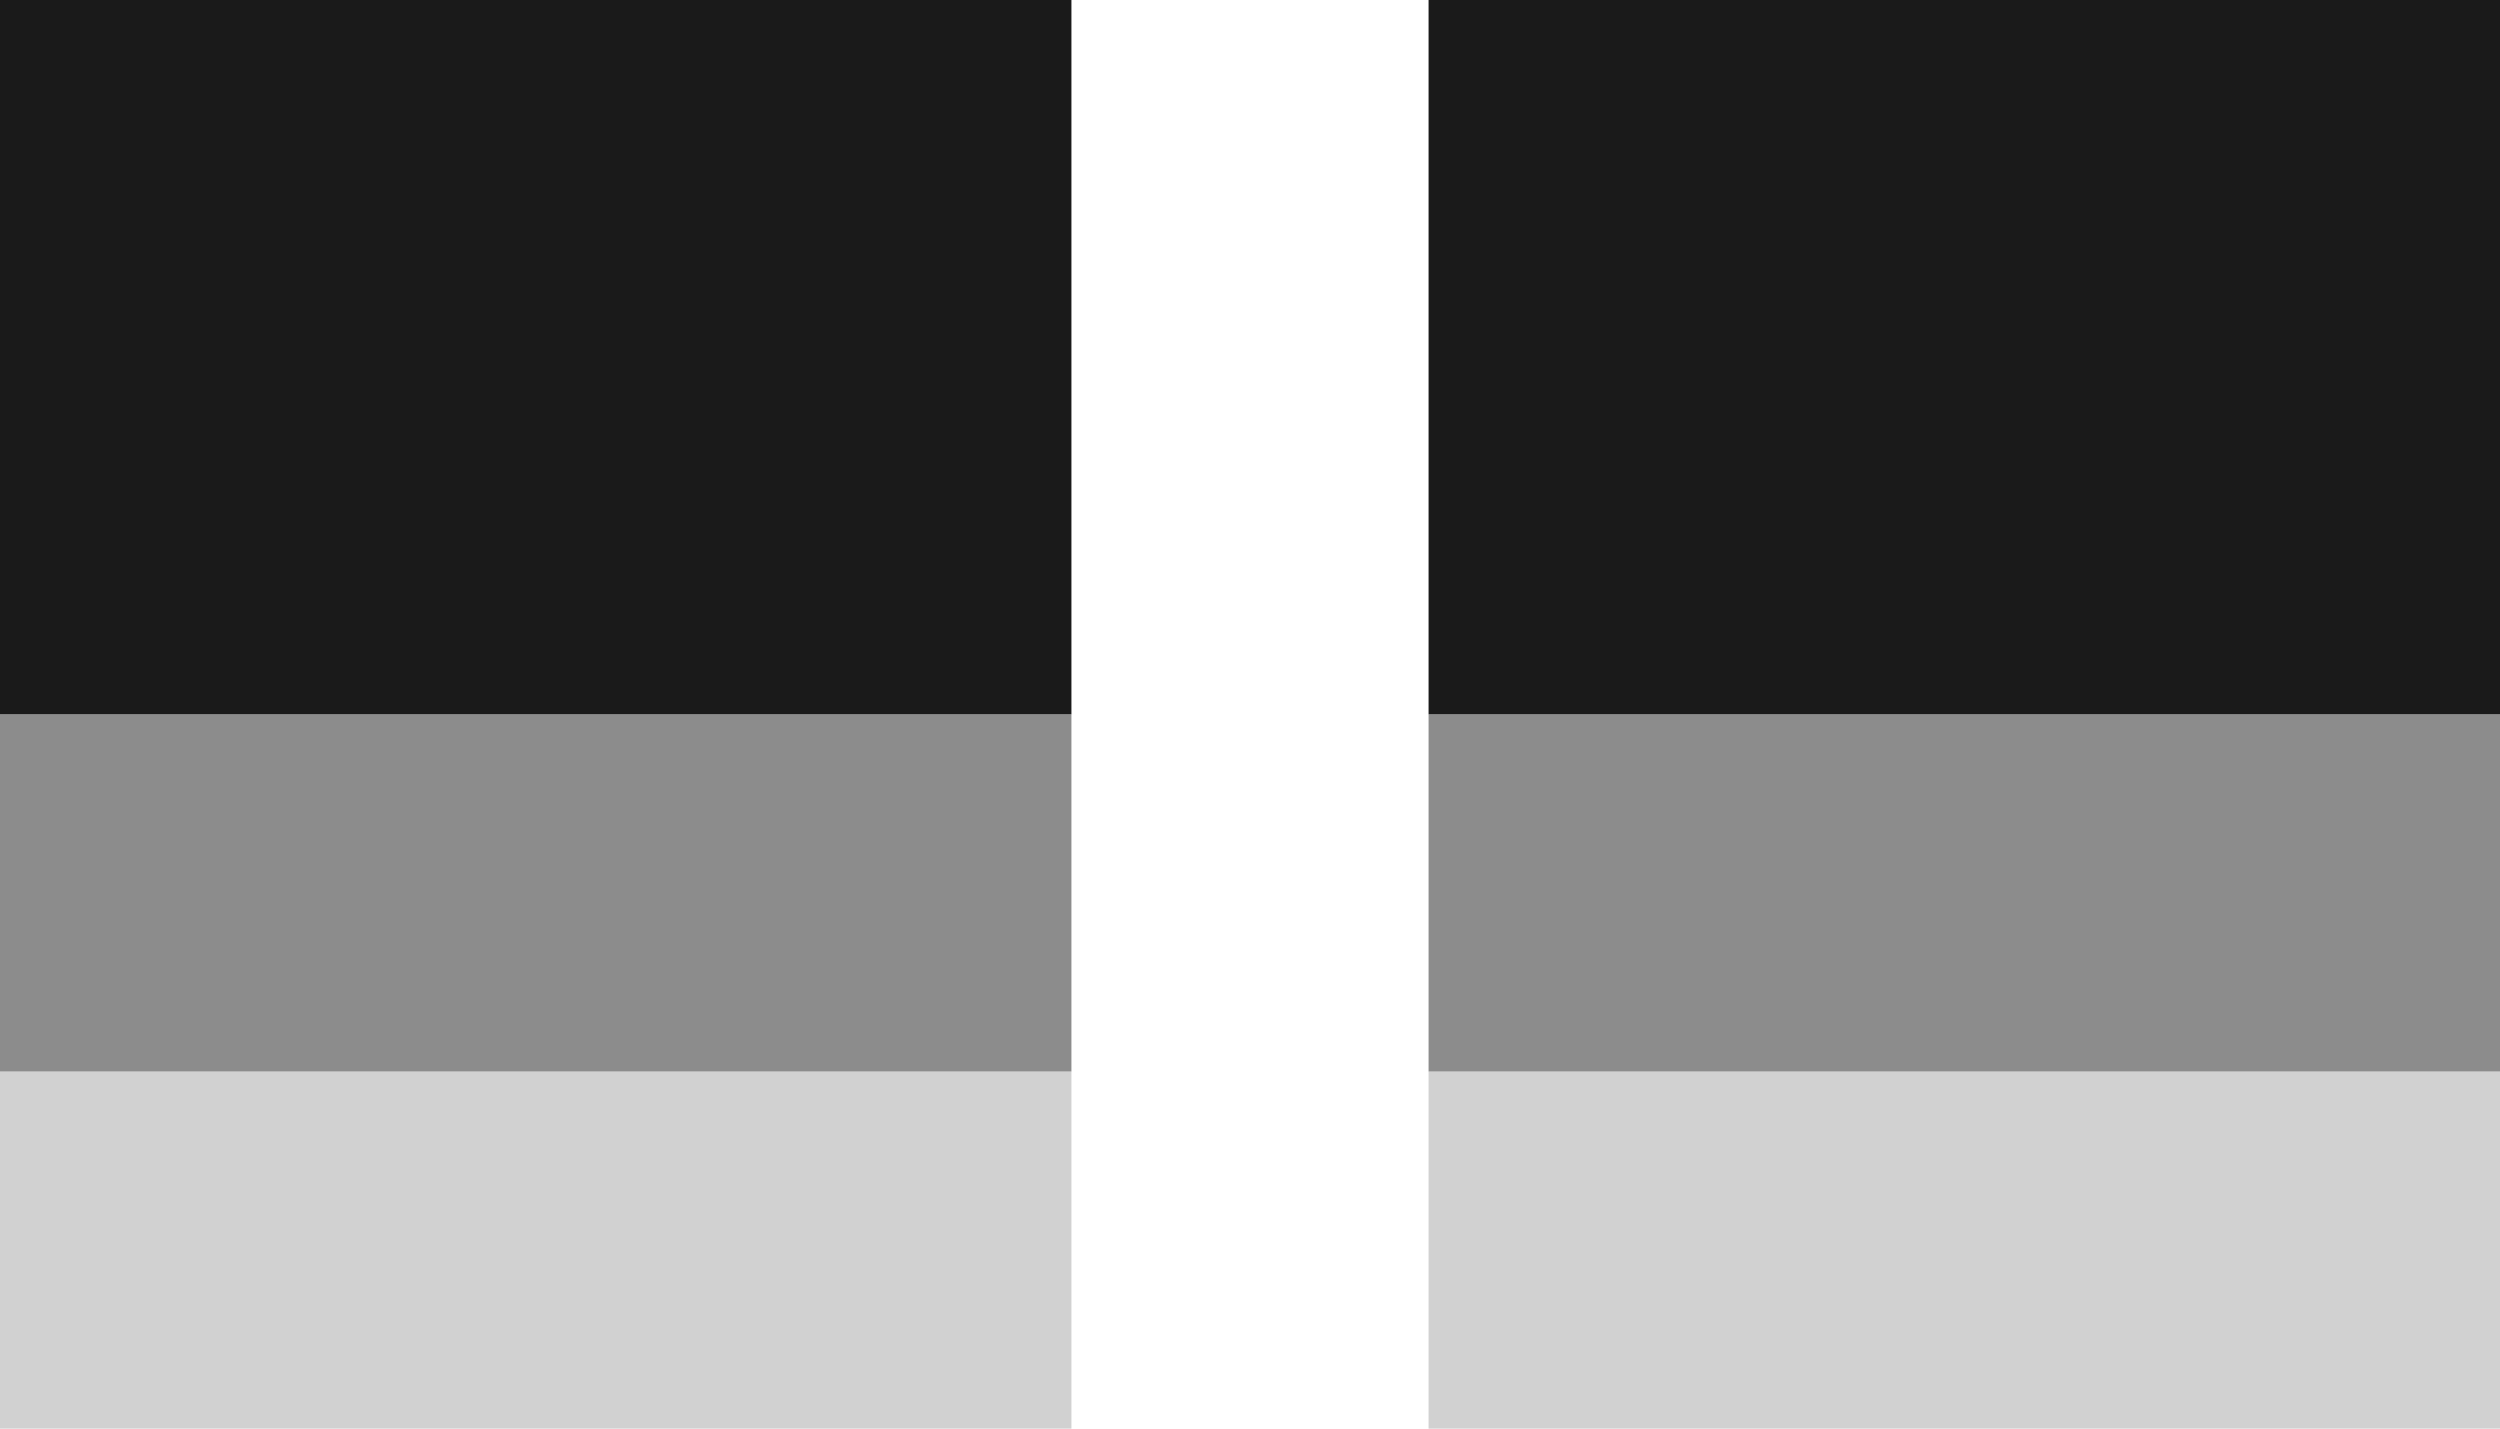 <?xml version="1.0" encoding="UTF-8"?>
<svg width="168px" height="96px" viewBox="0 0 168 96" version="1.1" xmlns="http://www.w3.org/2000/svg" xmlns:xlink="http://www.w3.org/1999/xlink">
    <!-- Generator: Sketch 53.2 (72643) - https://sketchapp.com -->
    <title>Farver-with-dropshadow</title>
    <desc>Created with Sketch.</desc>
    <g id="Illustrationer" stroke="none" stroke-width="1" fill="none" fill-rule="evenodd">
        <g id="Overview_illustrationer_Ver02" transform="translate(-164, -188)" fill="#1A1A1A" fill-rule="nonzero">
            <g id="Farver" transform="translate(164, 188)">
                <g id="Group">
                    <rect id="Rectangle-4" x="0" y="0" width="72" height="48"></rect>
                    <rect id="Rectangle-4" opacity="0.5" x="0" y="48" width="72" height="24"></rect>
                    <rect id="Rectangle-4" opacity="0.2" x="0" y="72" width="72" height="24"></rect>
                </g>
                <g id="Group" transform="translate(96, 0)">
                    <rect id="Rectangle-4" x="0" y="0" width="72" height="48"></rect>
                    <rect id="Rectangle-4" opacity="0.5" x="0" y="48" width="72" height="24"></rect>
                    <rect id="Rectangle-4" opacity="0.2" x="0" y="72" width="72" height="24"></rect>
                </g>
            </g>
        </g>
    </g>
</svg>